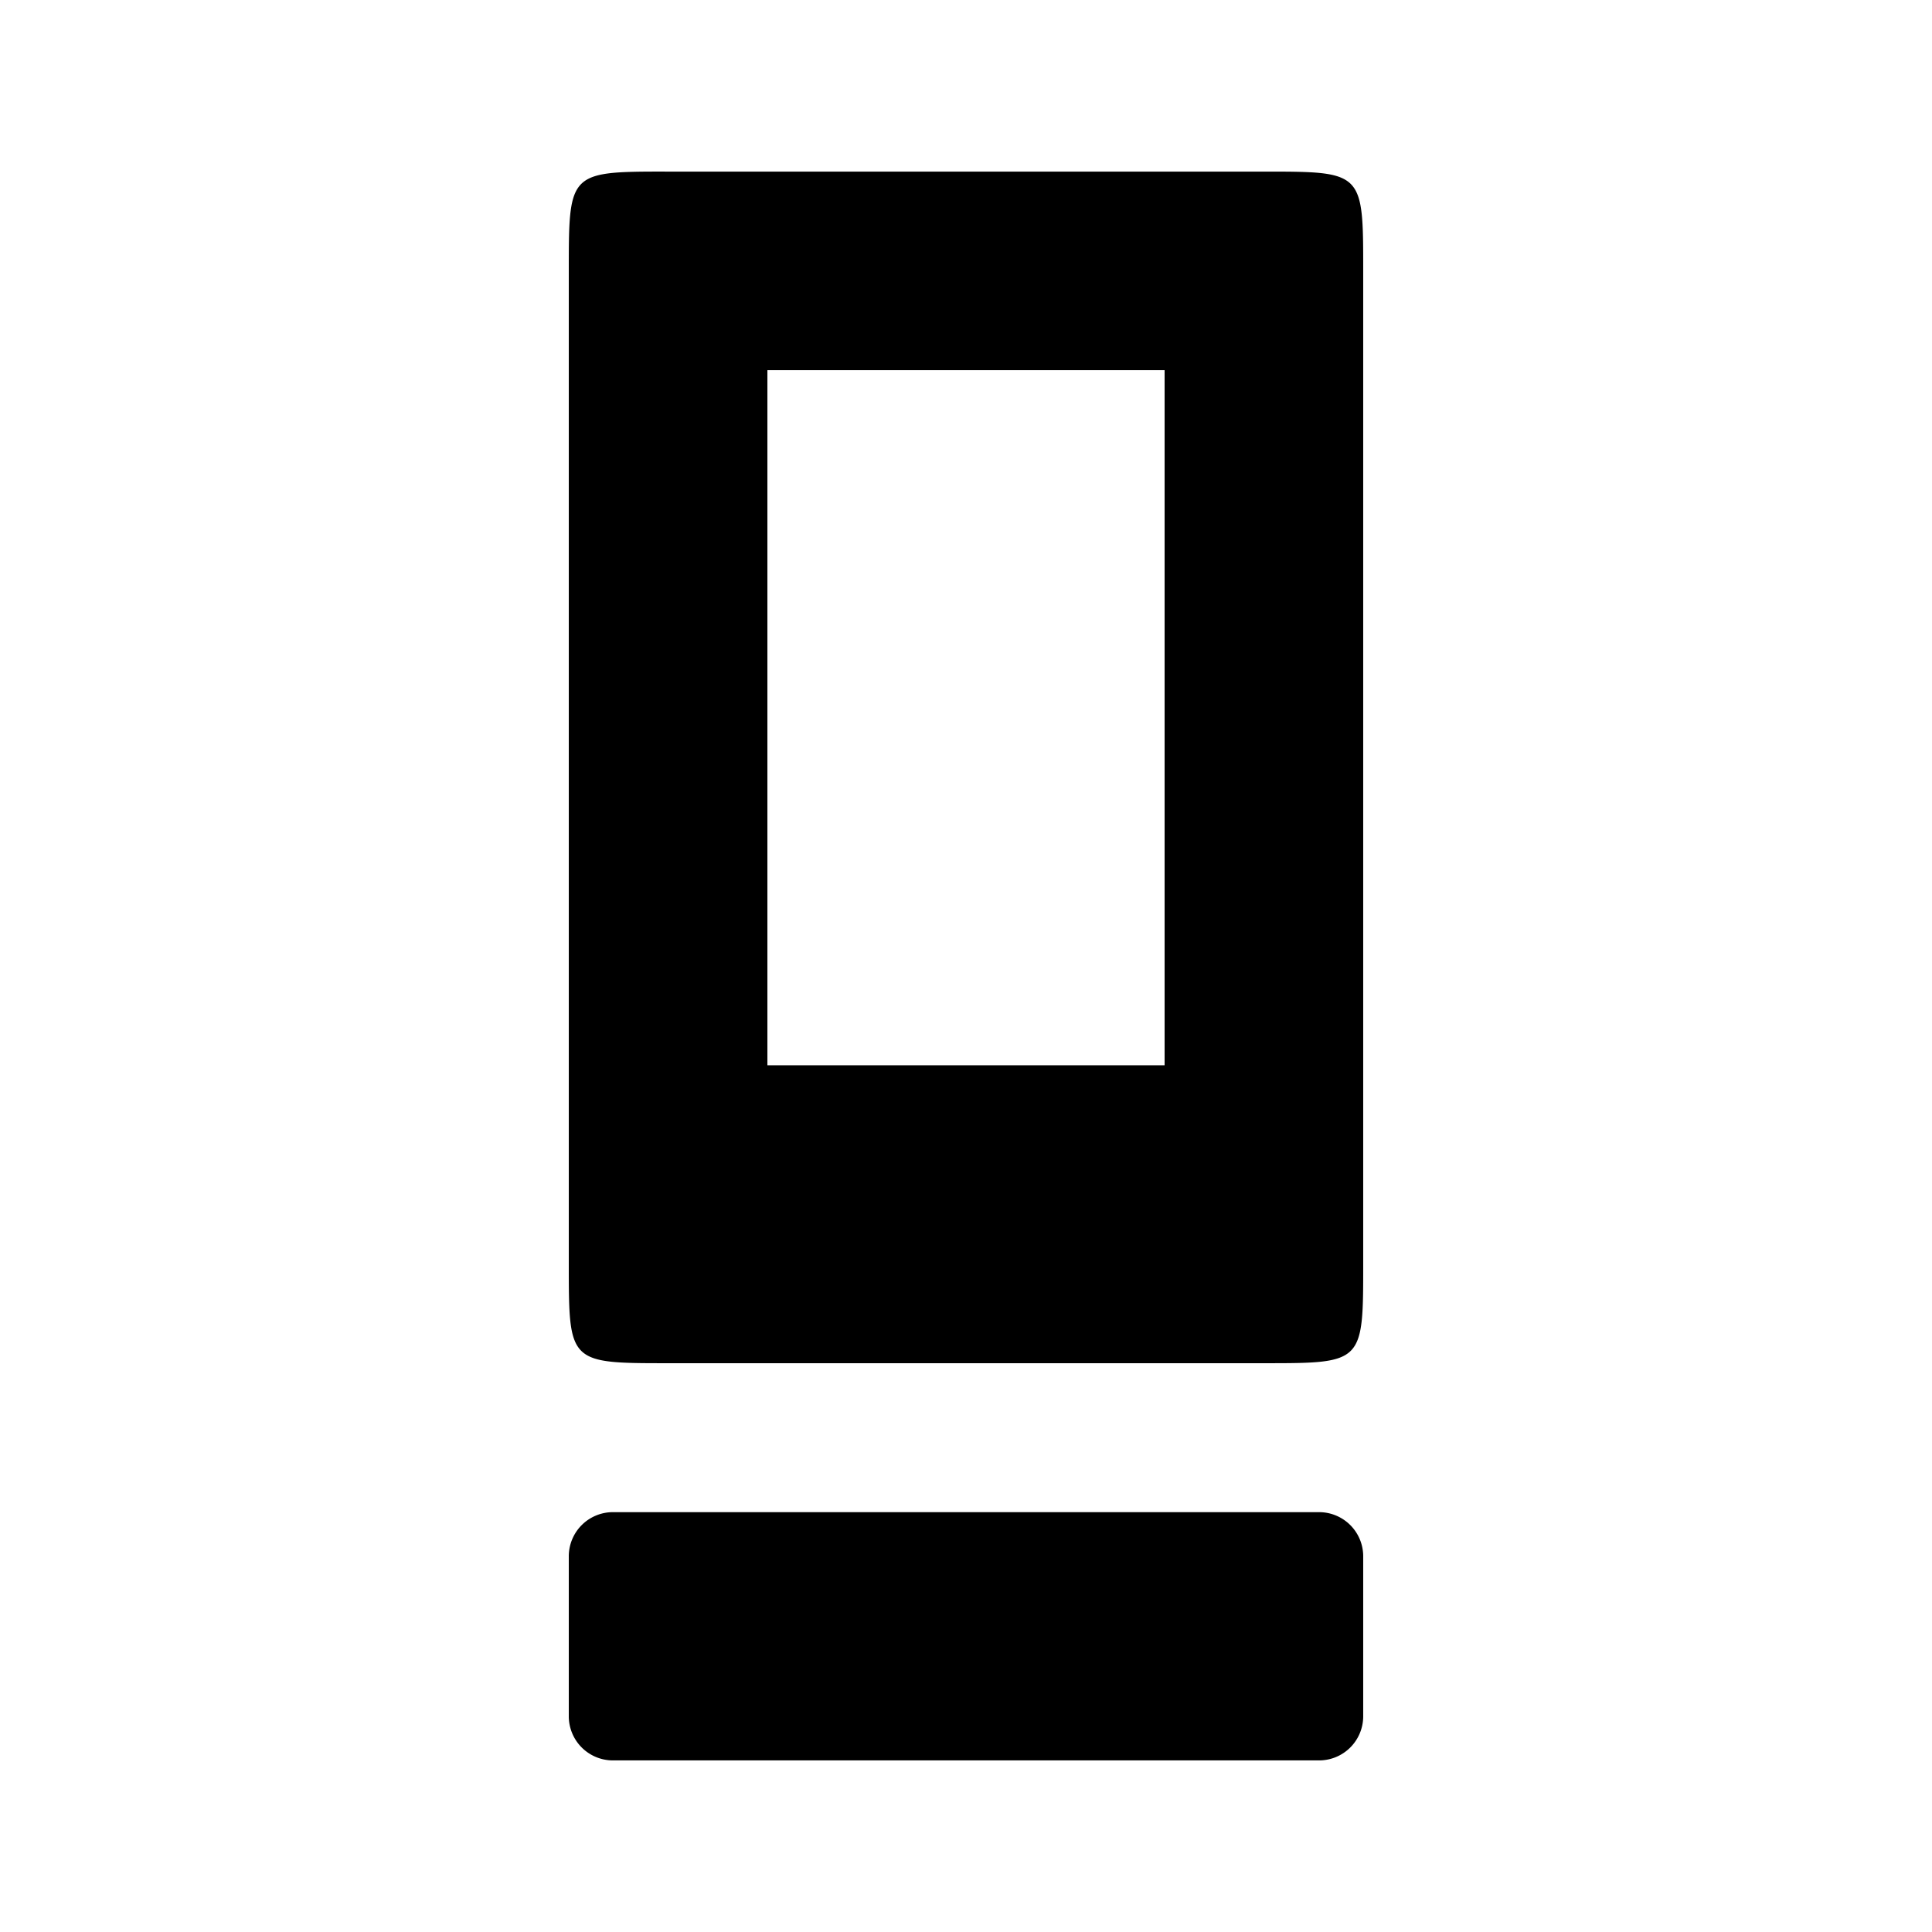 <svg xmlns="http://www.w3.org/2000/svg" width="100%" height="100%" viewBox="0 0 583.68 583.68"><path d="M196.56 51.84C171.84 51.95 171.84 53.715 171.84 81.84v300c0 30 0 30 30 30h180c30 0 30 0 30-30V81.84c0-30 0-30-30-30H201.84c-1.875 0-3.633-0.007-5.28 0zM231.84 111.84h120v210H231.84V111.84z m-46.656 345A13.333 13.333 0 0 0 171.84 470.184v48.312A13.333 13.333 0 0 0 185.184 531.84h213.312A13.333 13.333 0 0 0 411.84 518.496v-48.312A13.333 13.333 0 0 0 398.496 456.84H185.184z" /></svg>